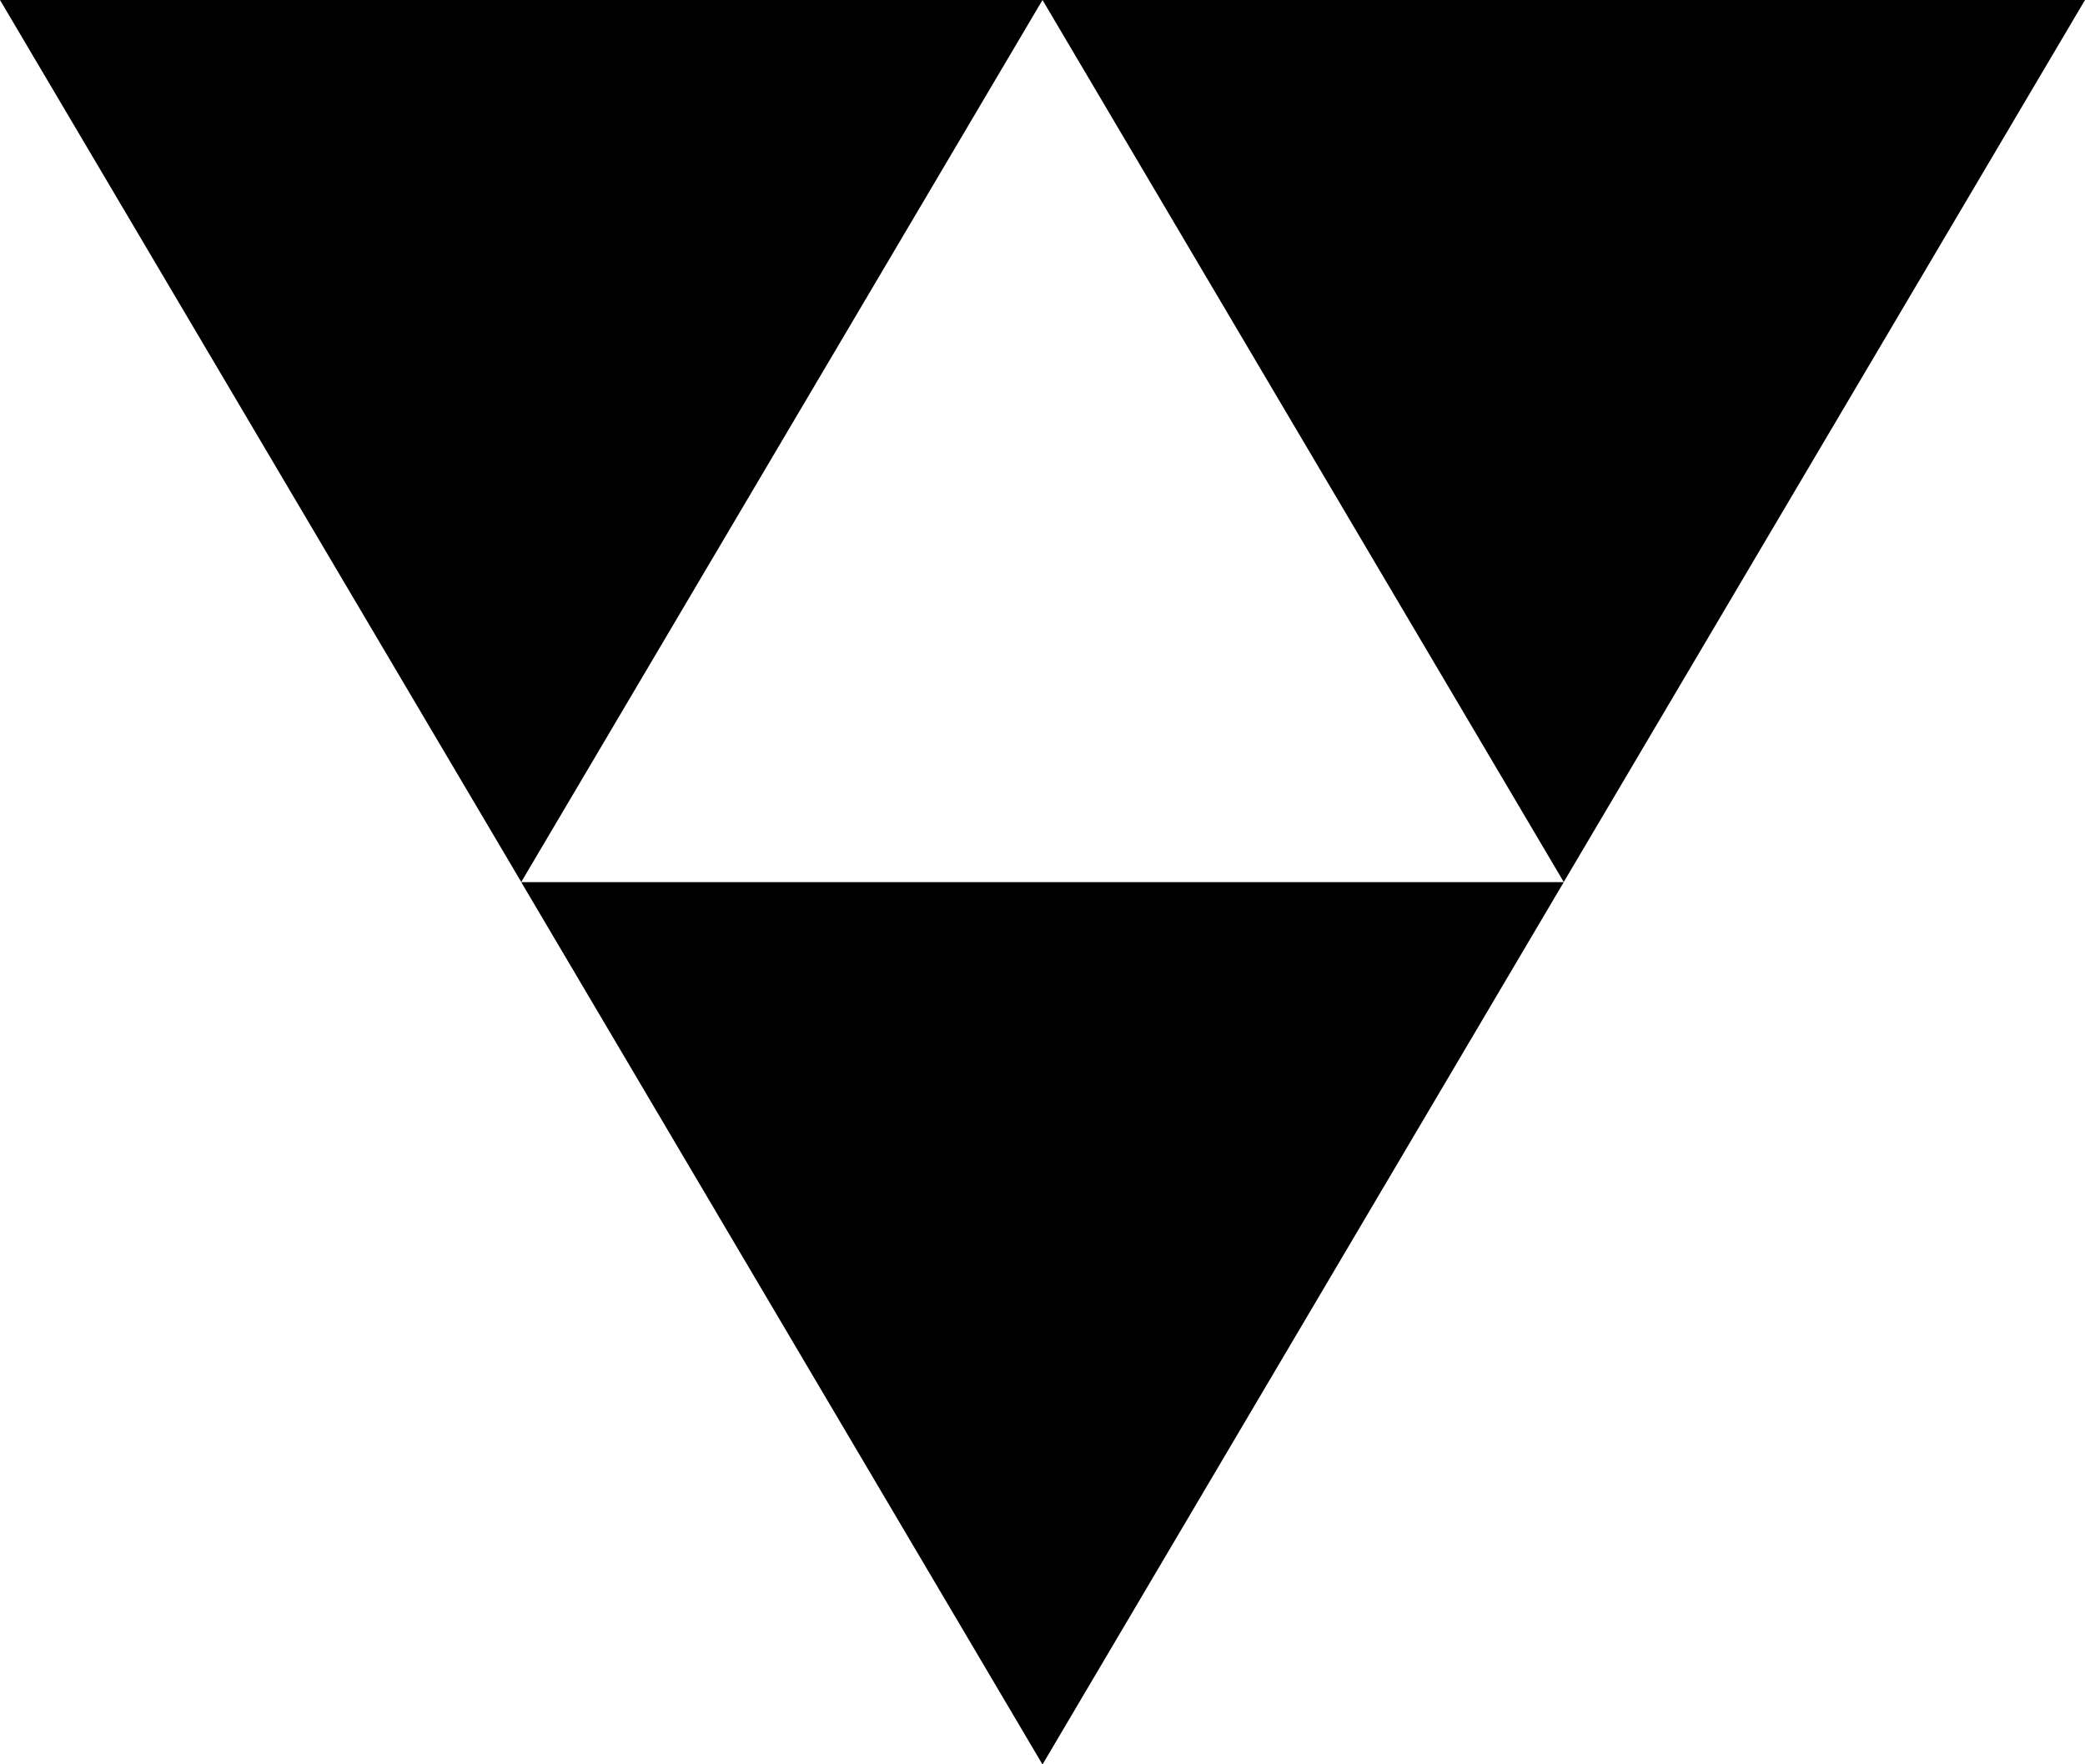 <?xml version="1.0" encoding="UTF-8"?>
<svg width="26px" height="22px" viewBox="0 0 26 22" version="1.1" xmlns="http://www.w3.org/2000/svg" xmlns:xlink="http://www.w3.org/1999/xlink">
    <!-- Generator: Sketch 52.5 (67469) - http://www.bohemiancoding.com/sketch -->
    <title>Shape</title>
    <desc>Created with Sketch.</desc>
    <g id="Page-1" stroke="none" stroke-width="1" fill="none" fill-rule="evenodd">
        <g id="Logo" fill="#000000" fill-rule="nonzero">
            <path d="M13,22.002 L19.5,11 L6.5,11 L13,22.002 Z M19.5,10.998 L26,3.55271368e-15 L13,1.77635684e-15 L19.5,10.998 Z M1.77635684e-15,1.77635684e-15 L6.5,10.998 L13,3.55271368e-15 L1.77635684e-15,1.77635684e-15 Z" id="Shape"></path>
        </g>
    </g>
</svg>